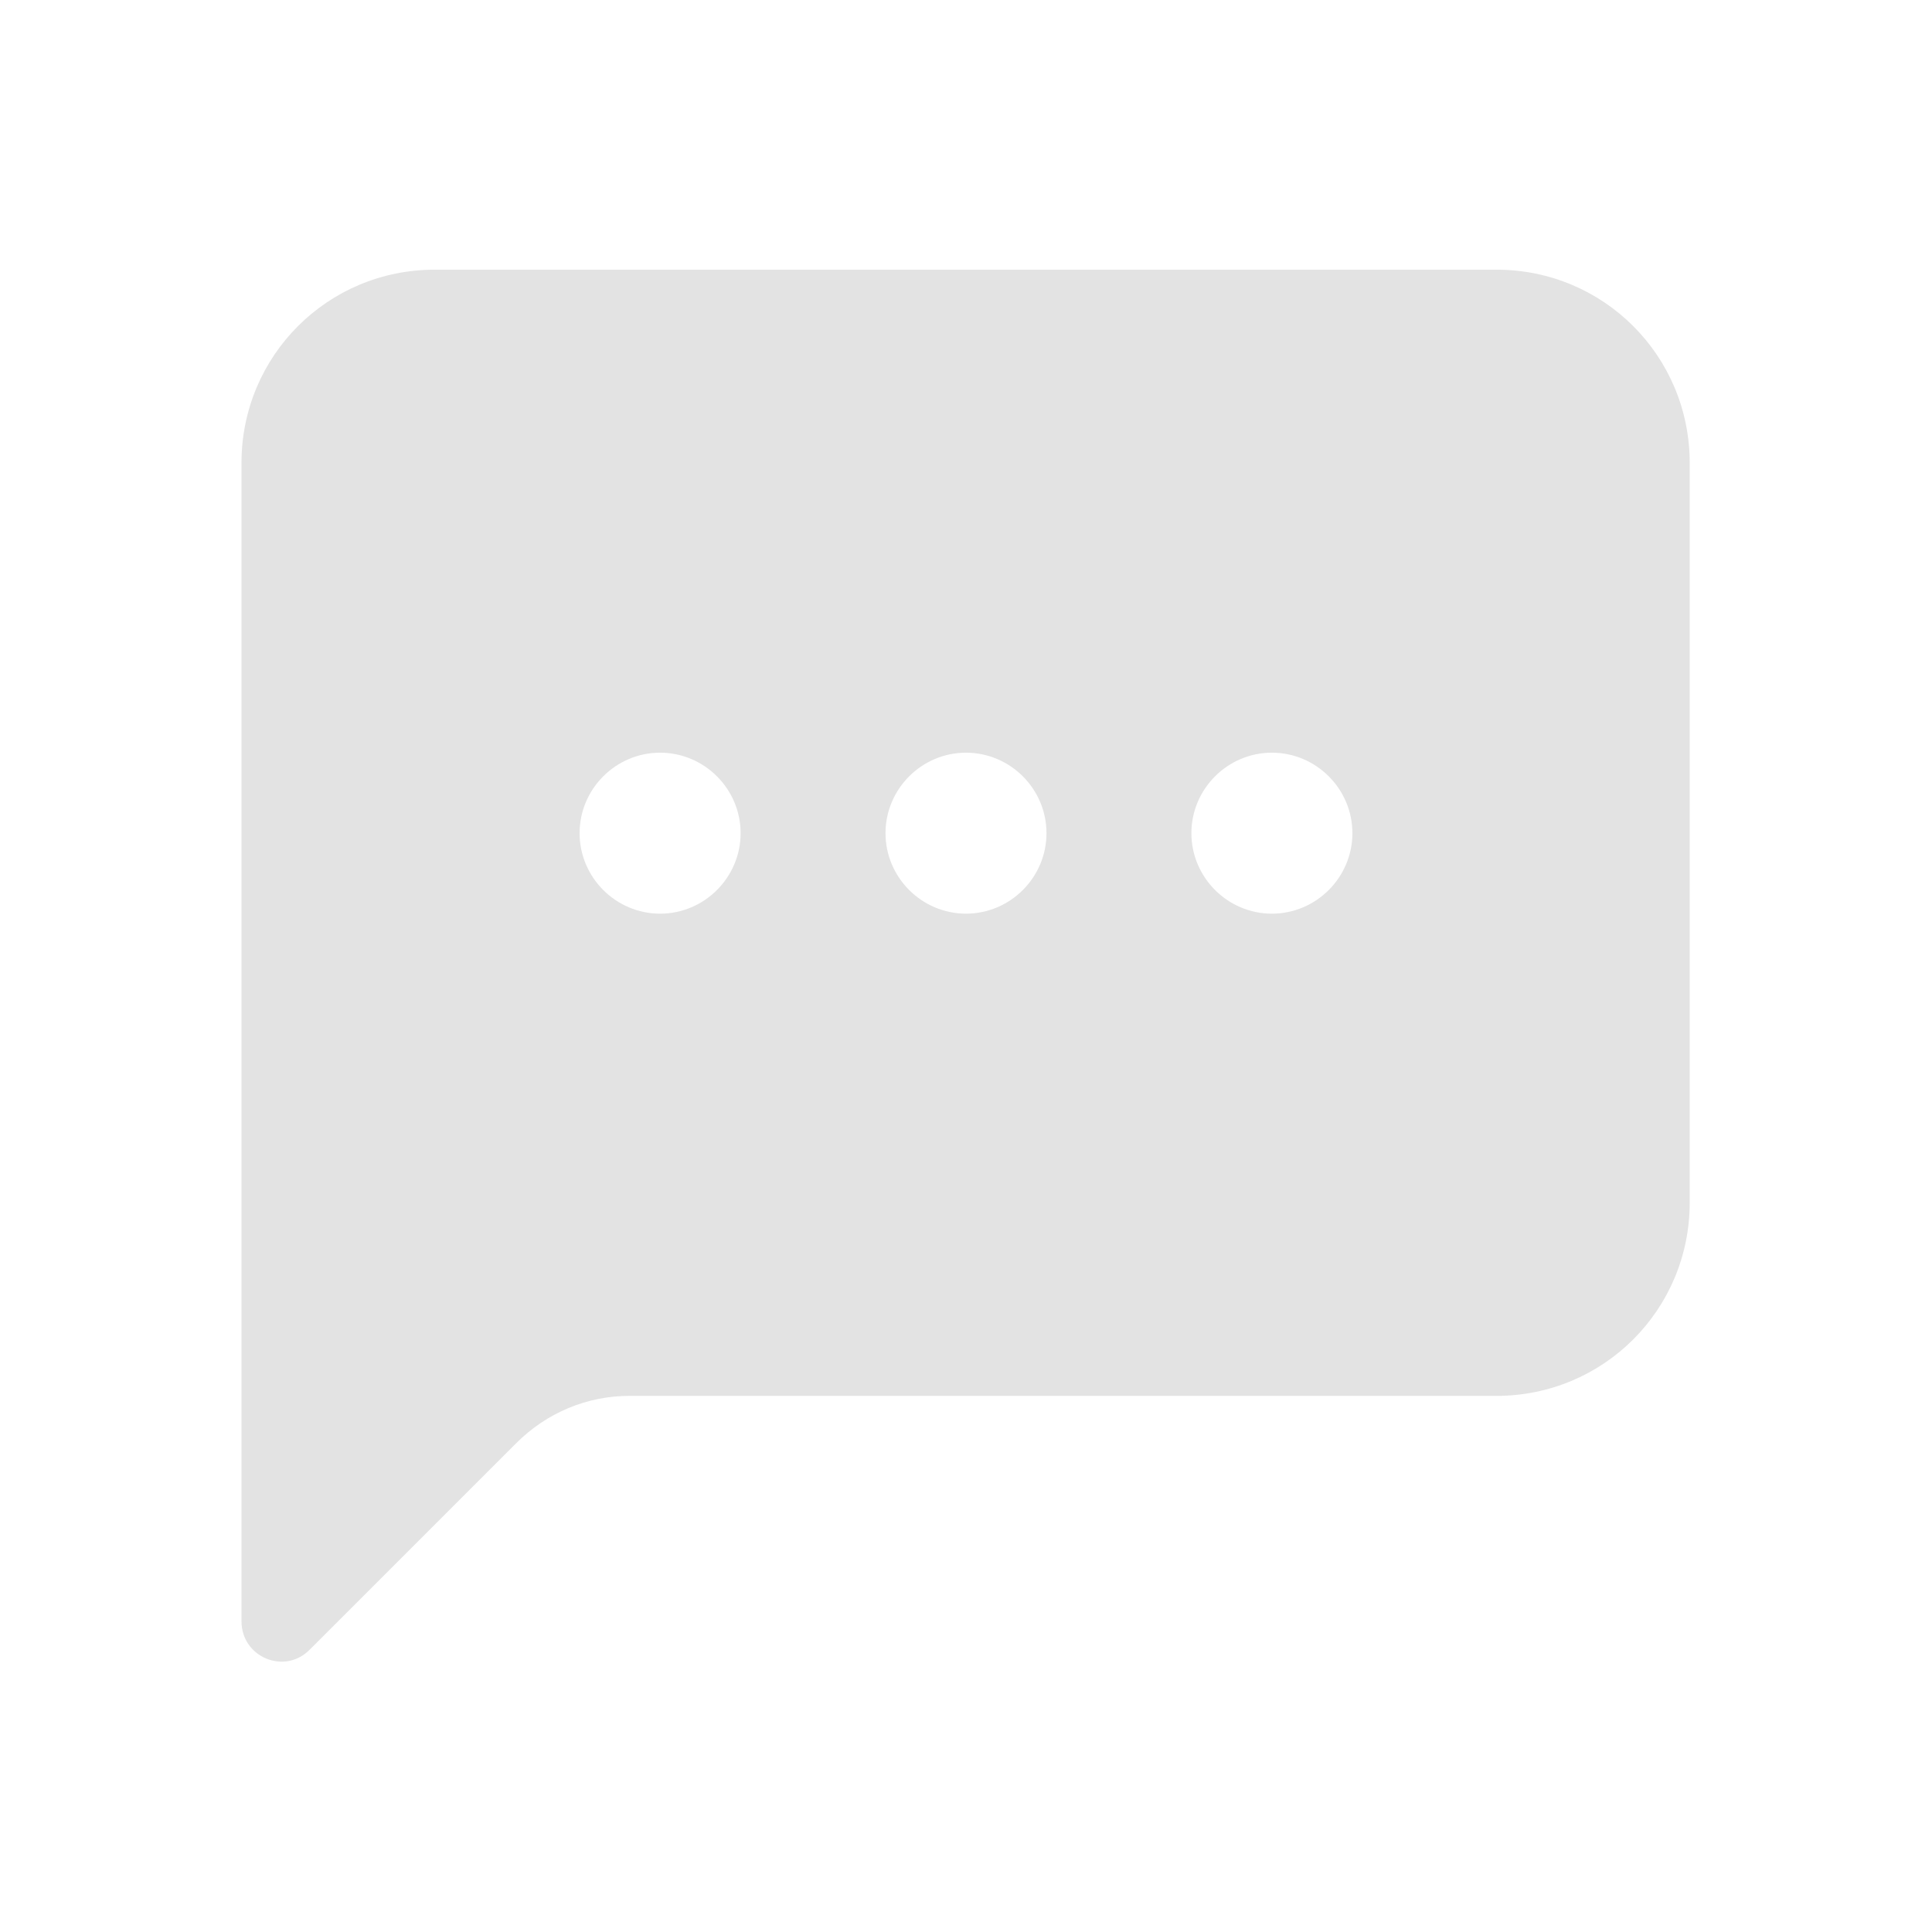 <svg width="56" height="56" viewBox="0 0 56 56" fill="none" xmlns="http://www.w3.org/2000/svg">
<path d="M43.4 7.817H12.6C9.497 7.817 7 10.313 7 13.417V46.993C7 48.043 8.26 48.557 8.983 47.81L14.957 41.837C15.843 40.95 17.01 40.46 18.247 40.46H43.377C46.48 40.46 48.977 37.963 48.977 34.86V13.417C48.977 10.313 46.48 7.817 43.377 7.817H43.4ZM19.133 26.483C17.85 26.483 16.8 25.433 16.8 24.15C16.8 22.867 17.85 21.817 19.133 21.817C20.417 21.817 21.467 22.867 21.467 24.15C21.467 25.433 20.417 26.483 19.133 26.483ZM28 26.483C26.717 26.483 25.667 25.433 25.667 24.15C25.667 22.867 26.717 21.817 28 21.817C29.283 21.817 30.333 22.867 30.333 24.15C30.333 25.433 29.283 26.483 28 26.483ZM36.867 26.483C35.583 26.483 34.533 25.433 34.533 24.15C34.533 22.867 35.583 21.817 36.867 21.817C38.15 21.817 39.2 22.867 39.2 24.15C39.2 25.433 38.15 26.483 36.867 26.483Z" fill="#E3E3E3"/>
</svg>
